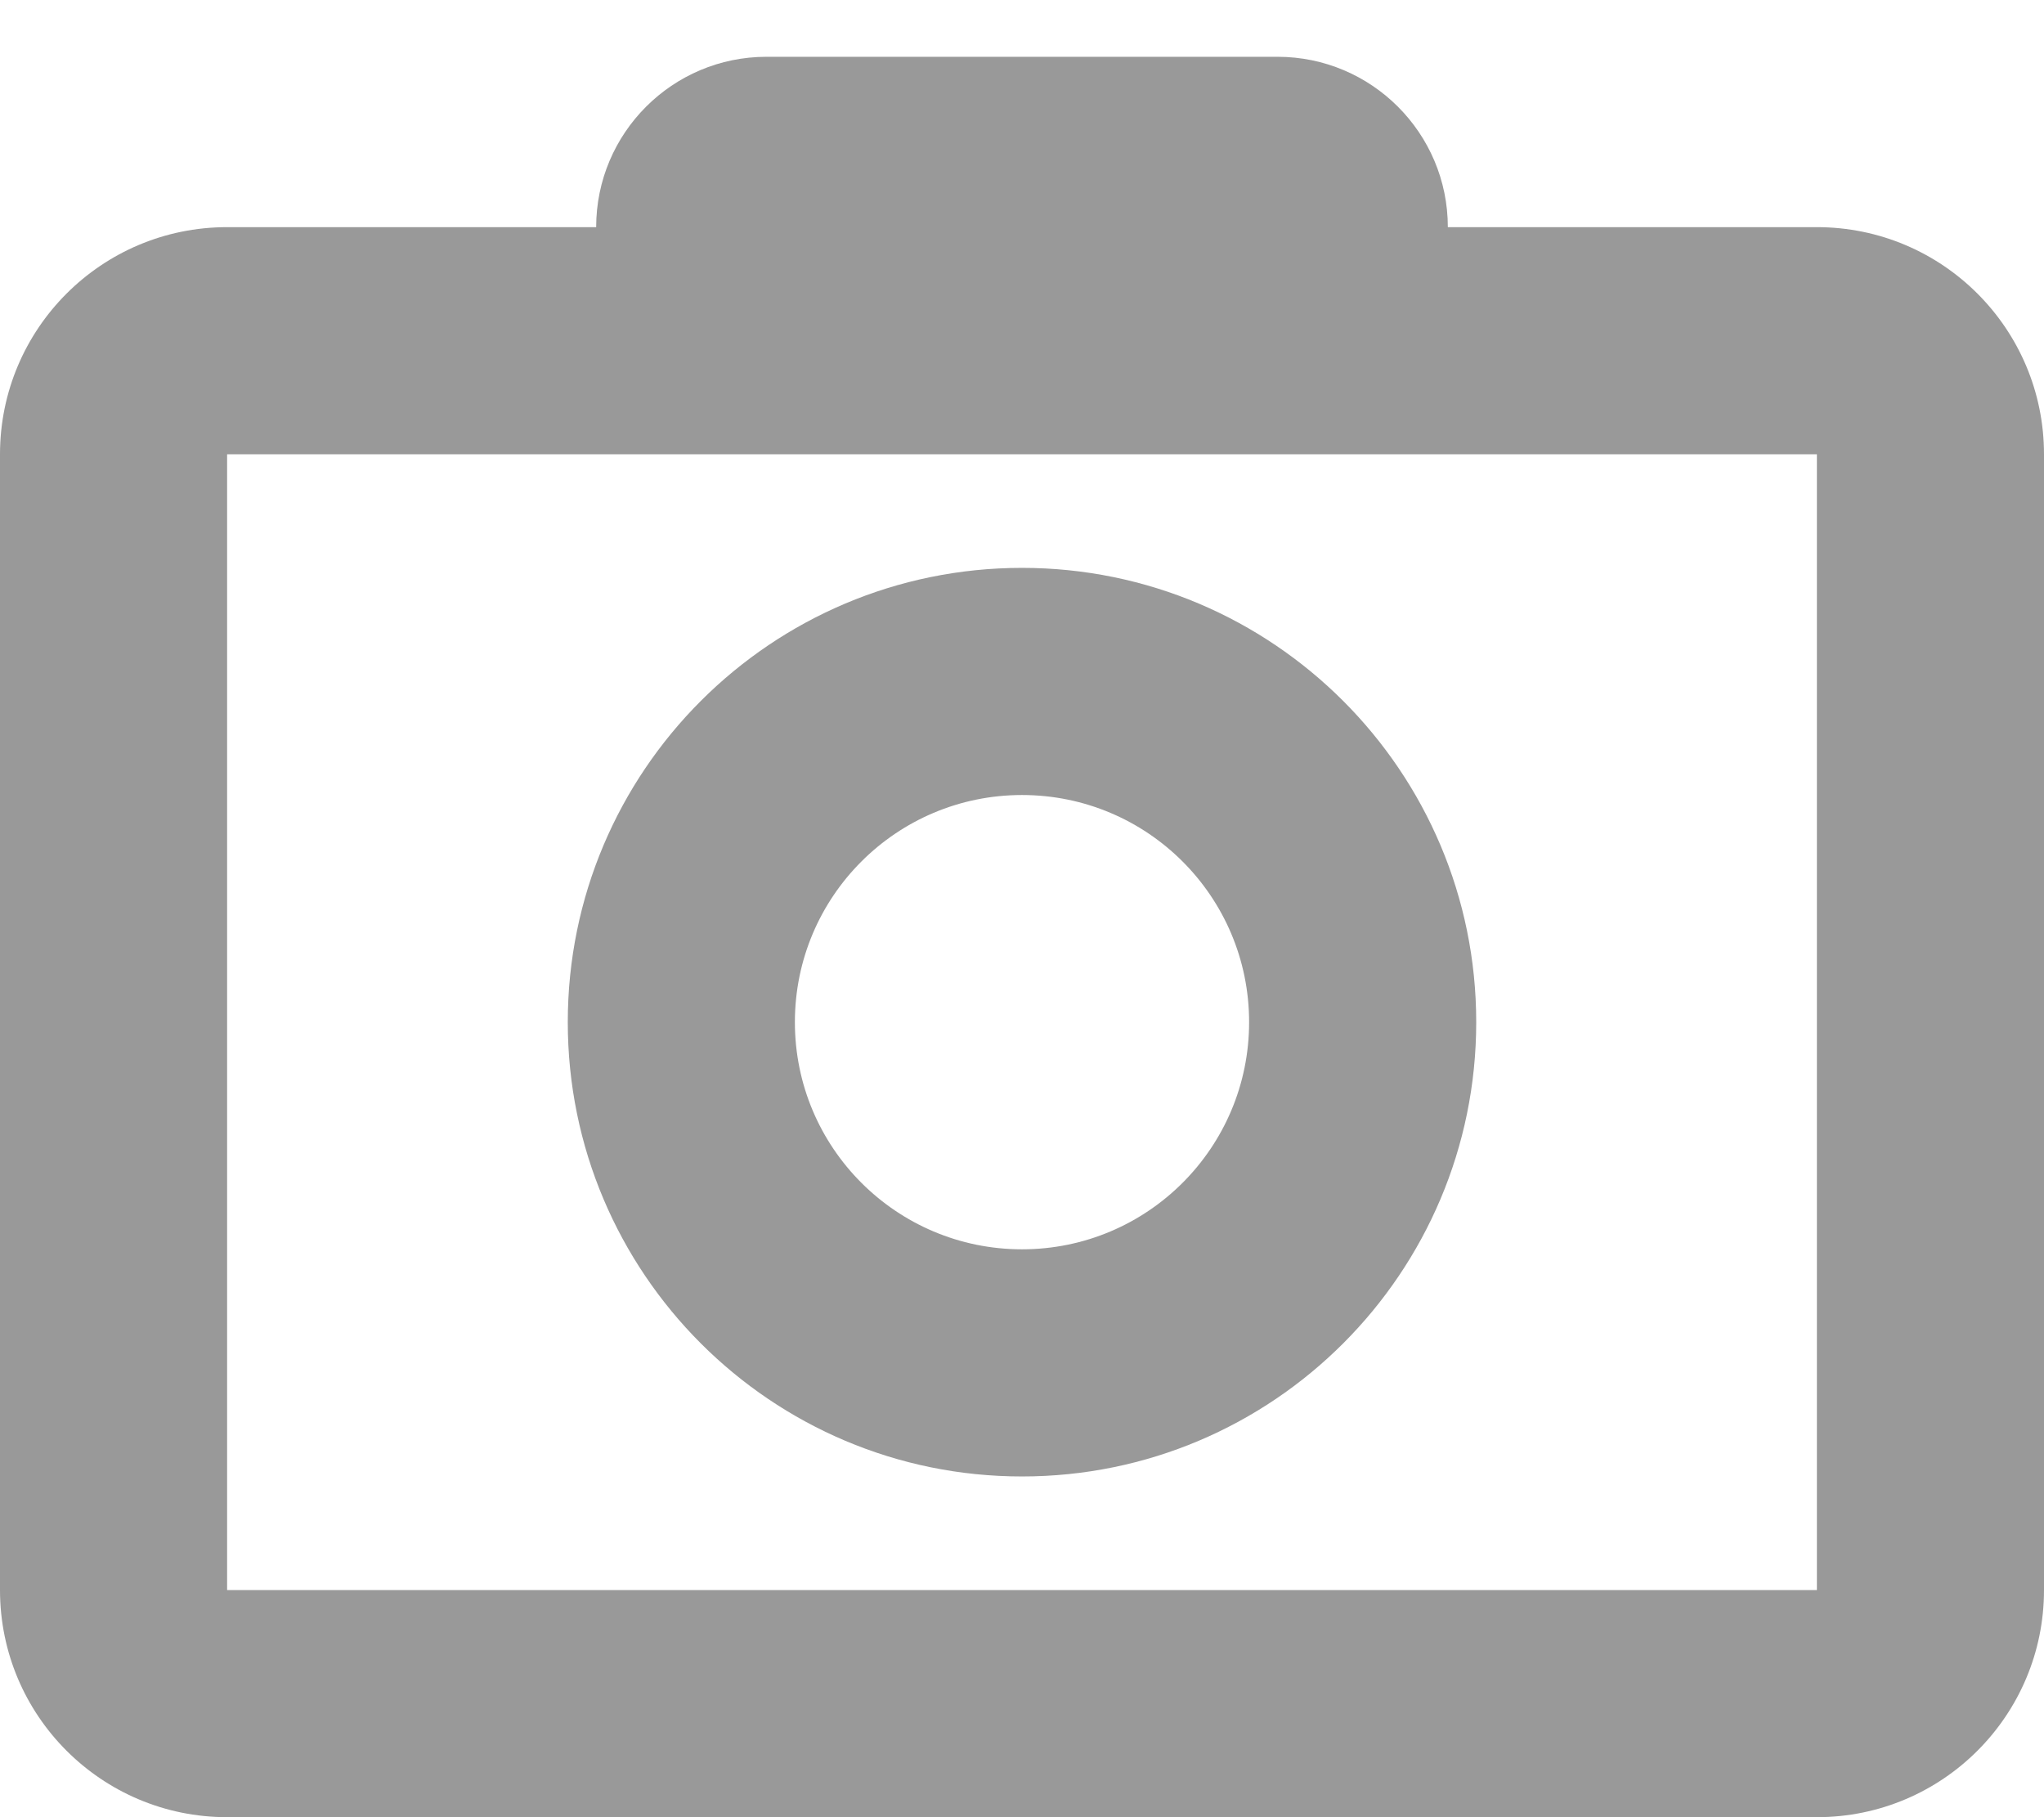 <svg width="18" height="16" viewBox="0 0 18 16" fill="none" xmlns="http://www.w3.org/2000/svg">
<path fill-rule="evenodd" clip-rule="evenodd" d="M6.75 0.5C5.922 0.5 5.25 1.172 5.25 2H2C0.895 2 0 2.895 0 4V14C0 15.105 0.895 16 2 16H16C17.105 16 18 15.105 18 14V4C18 2.895 17.105 2 16 2H12.75C12.75 1.172 12.078 0.5 11.25 0.5H6.75ZM16 4H2L2 14H16V4ZM11 9C11 10.105 10.105 11 9 11C7.895 11 7 10.105 7 9C7 7.895 7.895 7 9 7C10.105 7 11 7.895 11 9ZM13 9C13 11.209 11.209 13 9 13C6.791 13 5 11.209 5 9C5 6.791 6.791 5 9 5C11.209 5 13 6.791 13 9Z" fill="#999999"/>
</svg>
